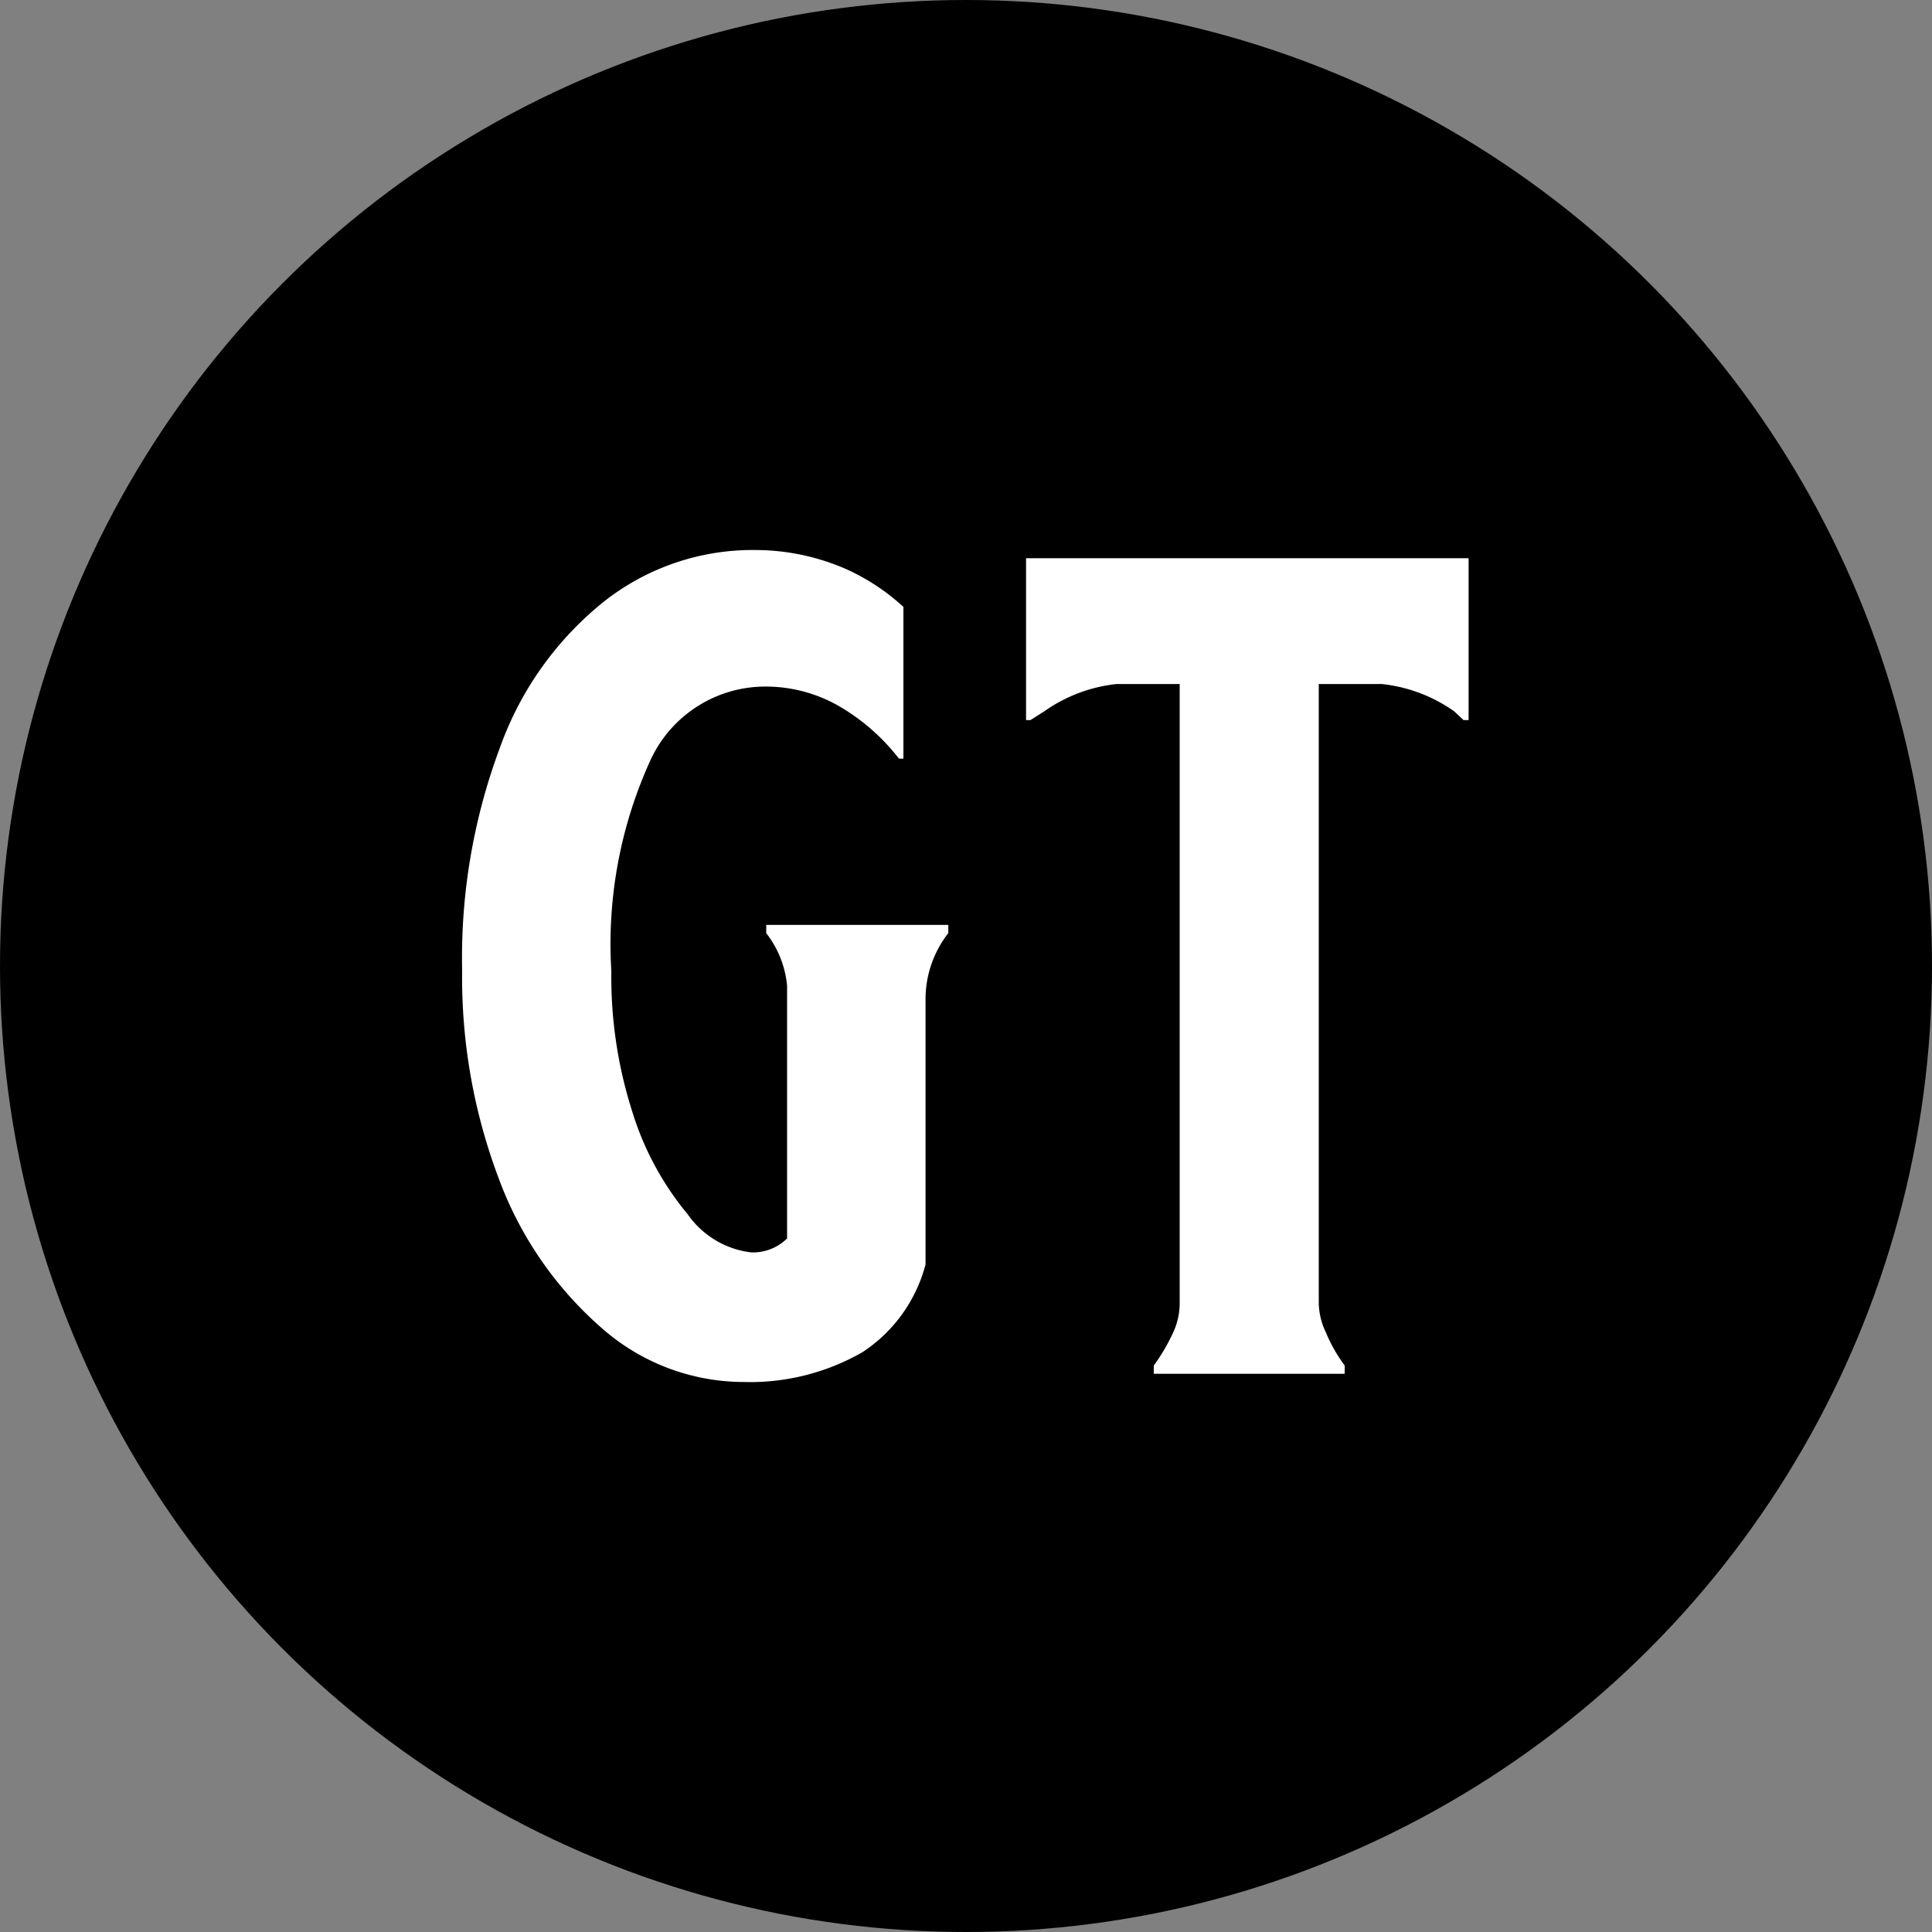 <svg xmlns="http://www.w3.org/2000/svg" data-name="Layer 1" viewBox="0 0 30.56 30.56"><rect x="0" y="0" width="30.56" height="30.56" fill="#808080" stroke="none"/><circle cx="15.28" cy="15.28" r="15.28"/><path fill="#fff" d="M14.64 15.78V20a2.38 2.38 0 0 1-1 1.39 3.57 3.57 0 0 1-1.88.47A3.4 3.4 0 0 1 9.51 21a5.8 5.8 0 0 1-1.61-2.33 9 9 0 0 1-.59-3.32 9.5 9.5 0 0 1 .6-3.53 5.2 5.2 0 0 1 1.65-2.31 3.8 3.8 0 0 1 2.38-.81 3.6 3.6 0 0 1 1.44.3 3.4 3.4 0 0 1 .91.6V12h-.07a3.3 3.3 0 0 0-.93-.82 2.33 2.33 0 0 0-1.19-.32A2 2 0 0 0 10.3 12a7 7 0 0 0-.63 3.36 7 7 0 0 0 .33 2.22 4.7 4.7 0 0 0 .88 1.63 1.43 1.43 0 0 0 1 .6.77.77 0 0 0 .57-.22v-4a1.6 1.6 0 0 0-.33-.83v-.13H15v.13a1.7 1.7 0 0 0-.36 1.02m3.61 5.95v-.13a3 3 0 0 0 .31-.53 1.1 1.1 0 0 0 .1-.47v-9.78h-1a2.43 2.43 0 0 0-1.14.43l-.22.14h-.07V8.83h7v2.56h-.08l-.15-.14a2.43 2.43 0 0 0-1.14-.43h-1v9.78a1.1 1.1 0 0 0 .11.47 2.5 2.5 0 0 0 .3.53v.13z"/></svg>